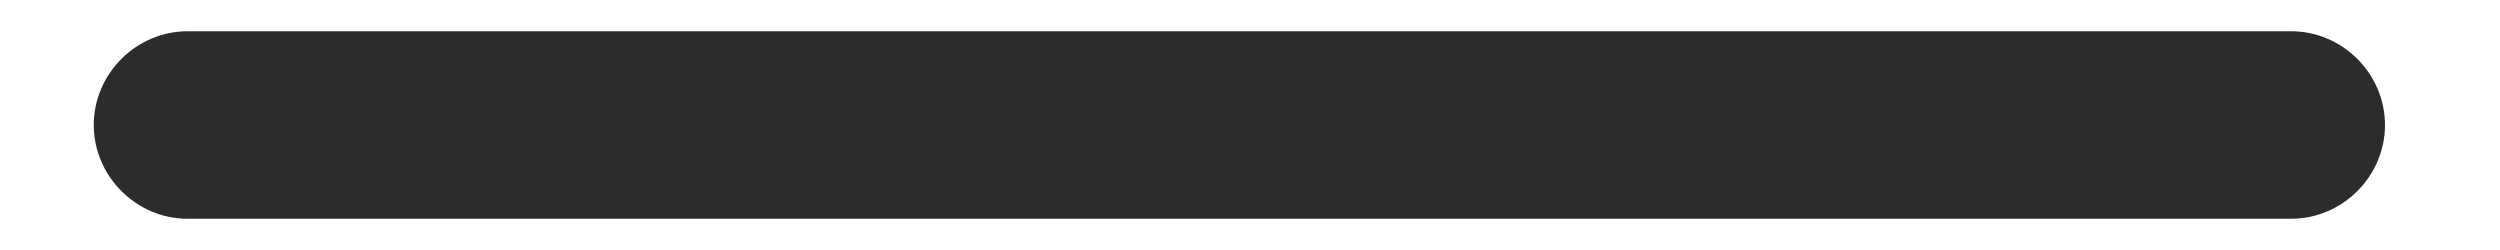 <svg width="20" height="2" viewBox="0 0 20 2" fill="none" xmlns="http://www.w3.org/2000/svg">
<path d="M18.33 1.75H1.5C1.09 1.75 0.75 1.41 0.75 1C0.75 0.59 1.09 0.25 1.5 0.25H18.33C18.74 0.25 19.08 0.59 19.08 1C19.08 1.41 18.74 1.75 18.33 1.75Z" fill="#2C2C2C"/>
</svg>
